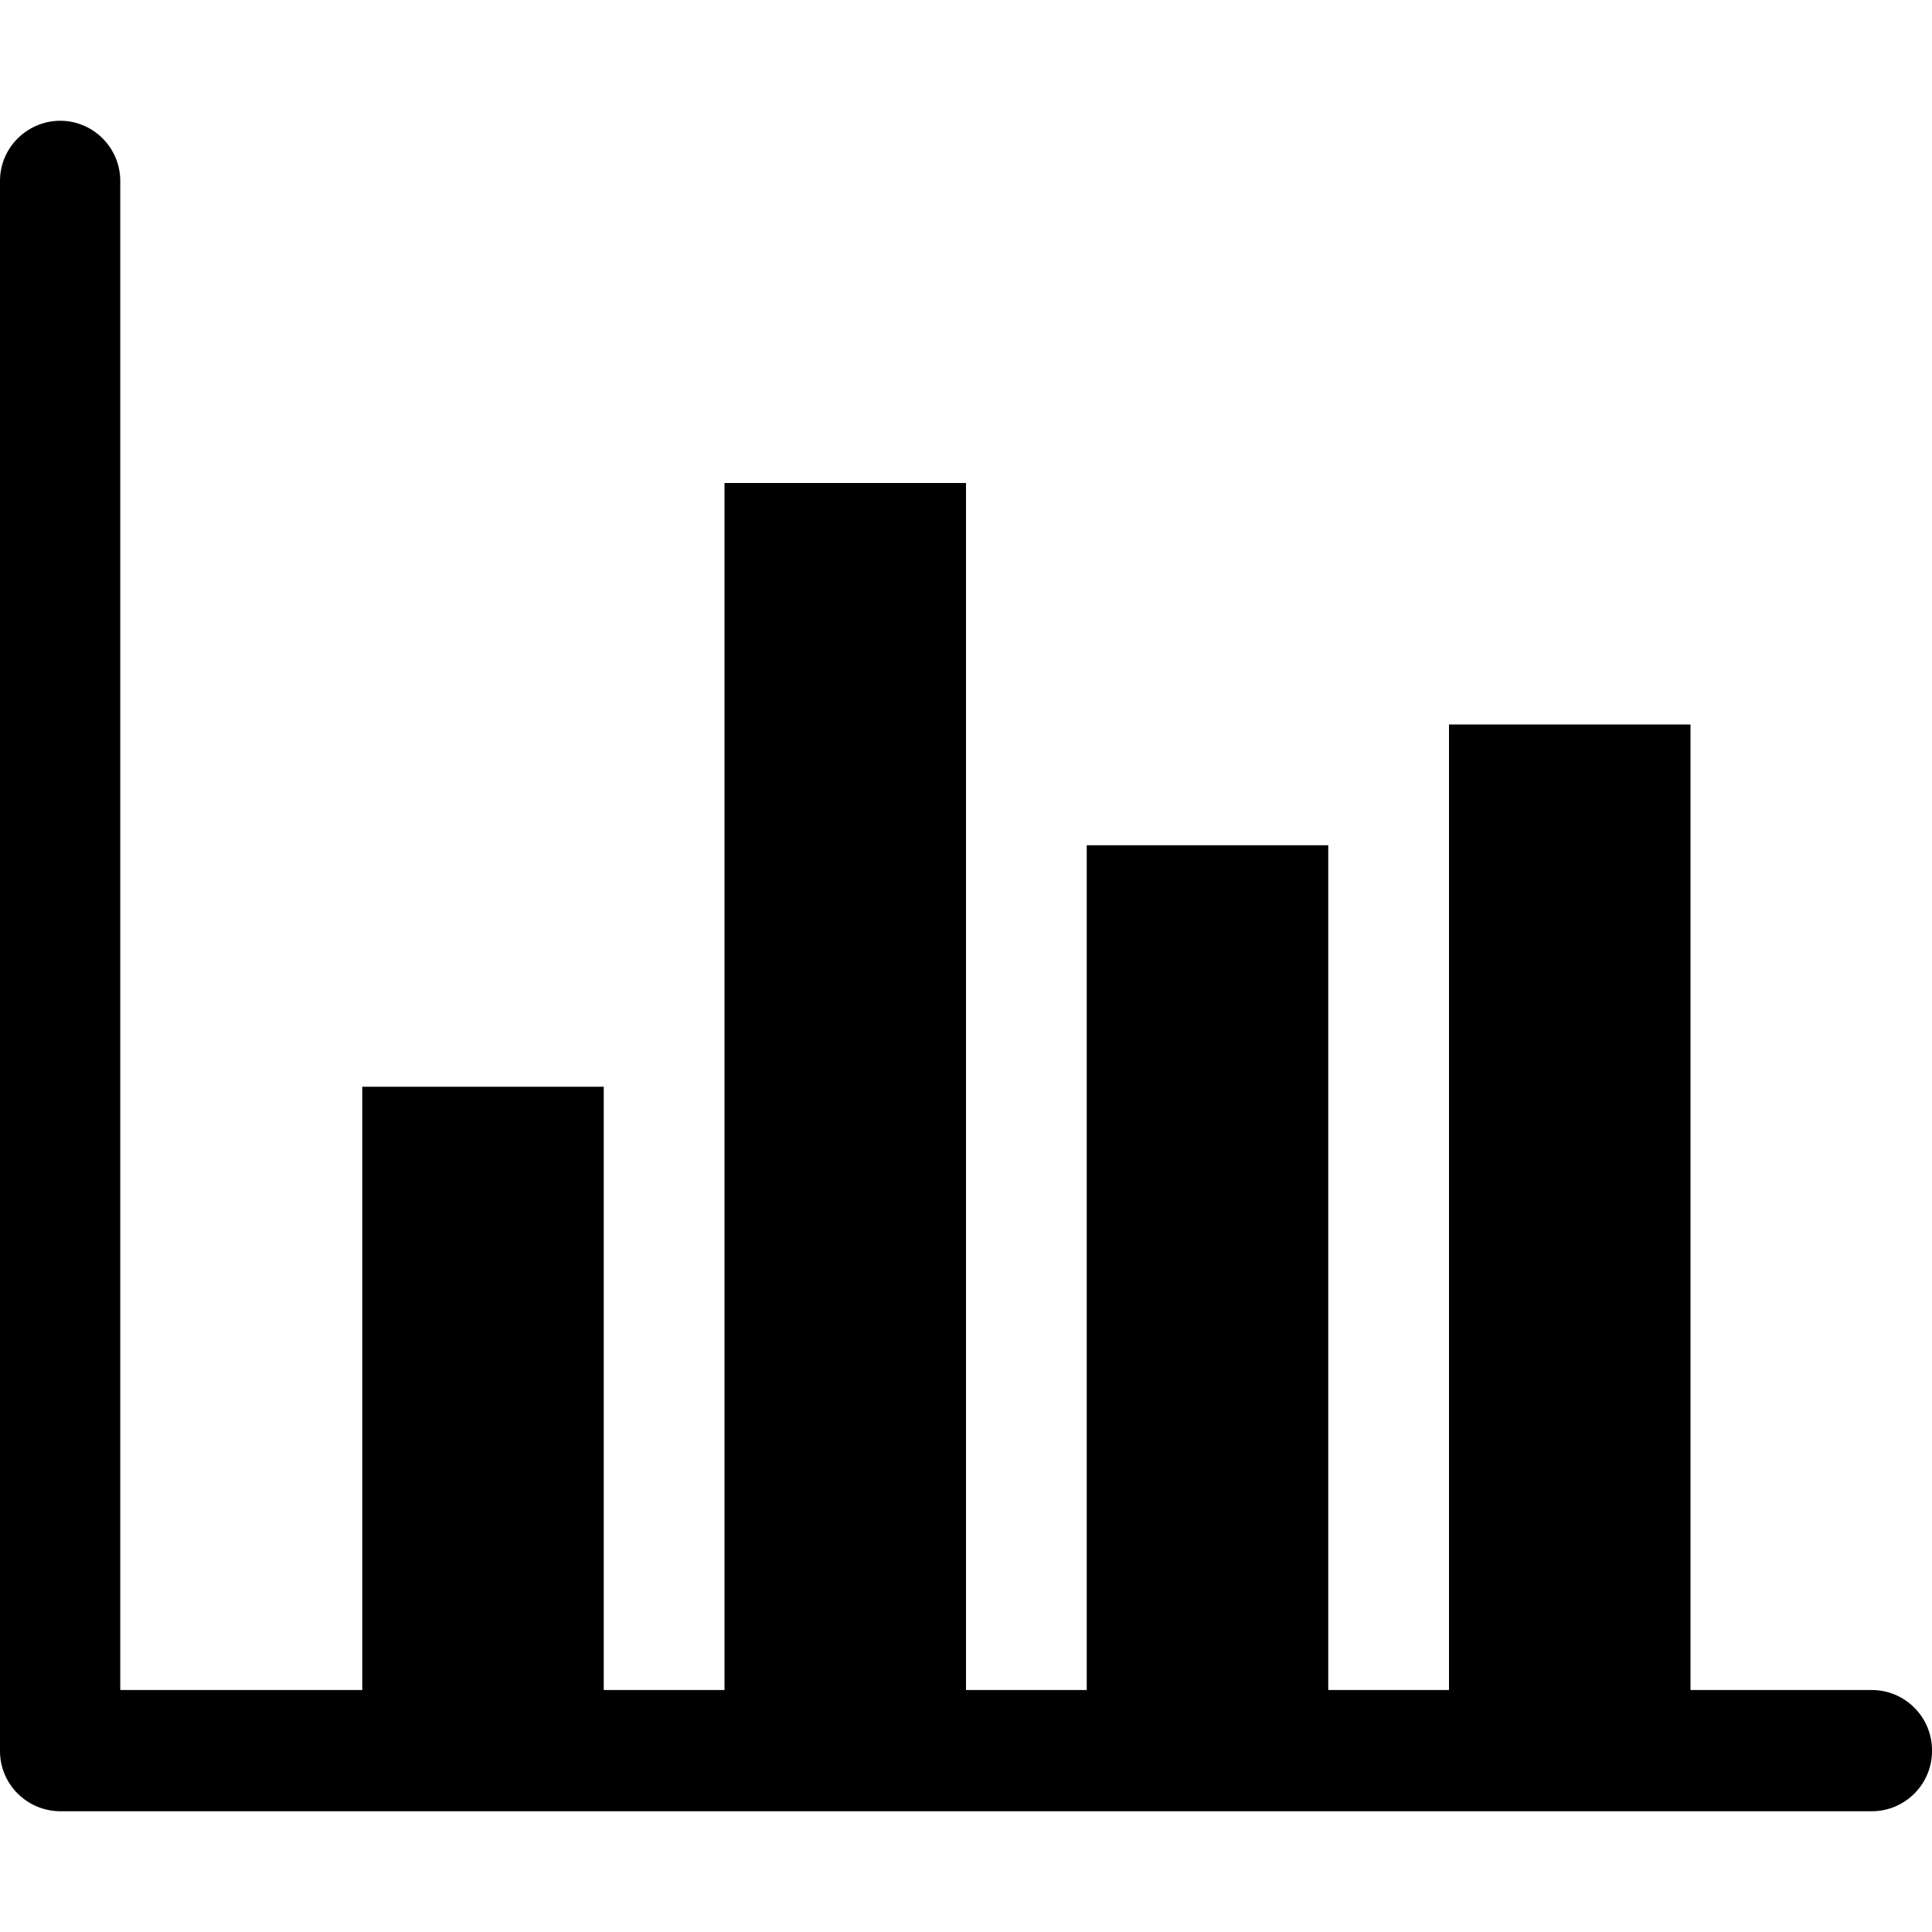 <?xml version="1.0" encoding="UTF-8"?>
<svg xmlns="http://www.w3.org/2000/svg" xmlns:xlink="http://www.w3.org/1999/xlink" width="32" height="32" viewBox="0 0 32 32" version="1.1">
<g id="surface1">
<path style=" stroke:none;fill-rule:nonzero;fill:rgb(0%,0%,0%);fill-opacity:1;" d="M 6 18 L 10 18 L 10 28 L 6 28 Z M 6 18 "/>
<path style=" stroke:none;fill-rule:nonzero;fill:rgb(0%,0%,0%);fill-opacity:1;" d="M 12 8 L 16 8 L 16 28 L 12 28 Z M 12 8 "/>
<path style=" stroke:none;fill-rule:nonzero;fill:rgb(0%,0%,0%);fill-opacity:1;" d="M 18 14 L 22 14 L 22 28 L 18 28 Z M 18 14 "/>
<path style=" stroke:none;fill-rule:nonzero;fill:rgb(0%,0%,0%);fill-opacity:1;" d="M 24 12 L 28 12 L 28 28 L 24 28 Z M 24 12 "/>
<path style=" stroke:none;fill-rule:nonzero;fill:rgb(0%,0%,0%);fill-opacity:1;" d="M 0.988 2 C 0.441 2.008 -0.004 2.453 0 3.004 L 0 28.996 C -0.004 29.547 0.441 29.992 0.988 30 L 30.996 30 C 31.551 30.004 32.004 29.551 32 28.996 C 32.004 28.441 31.551 27.988 30.996 27.992 L 1.992 27.992 L 1.992 3.004 C 1.996 2.449 1.543 1.996 0.988 2 Z M 0.988 2 "/>
</g>
</svg>
